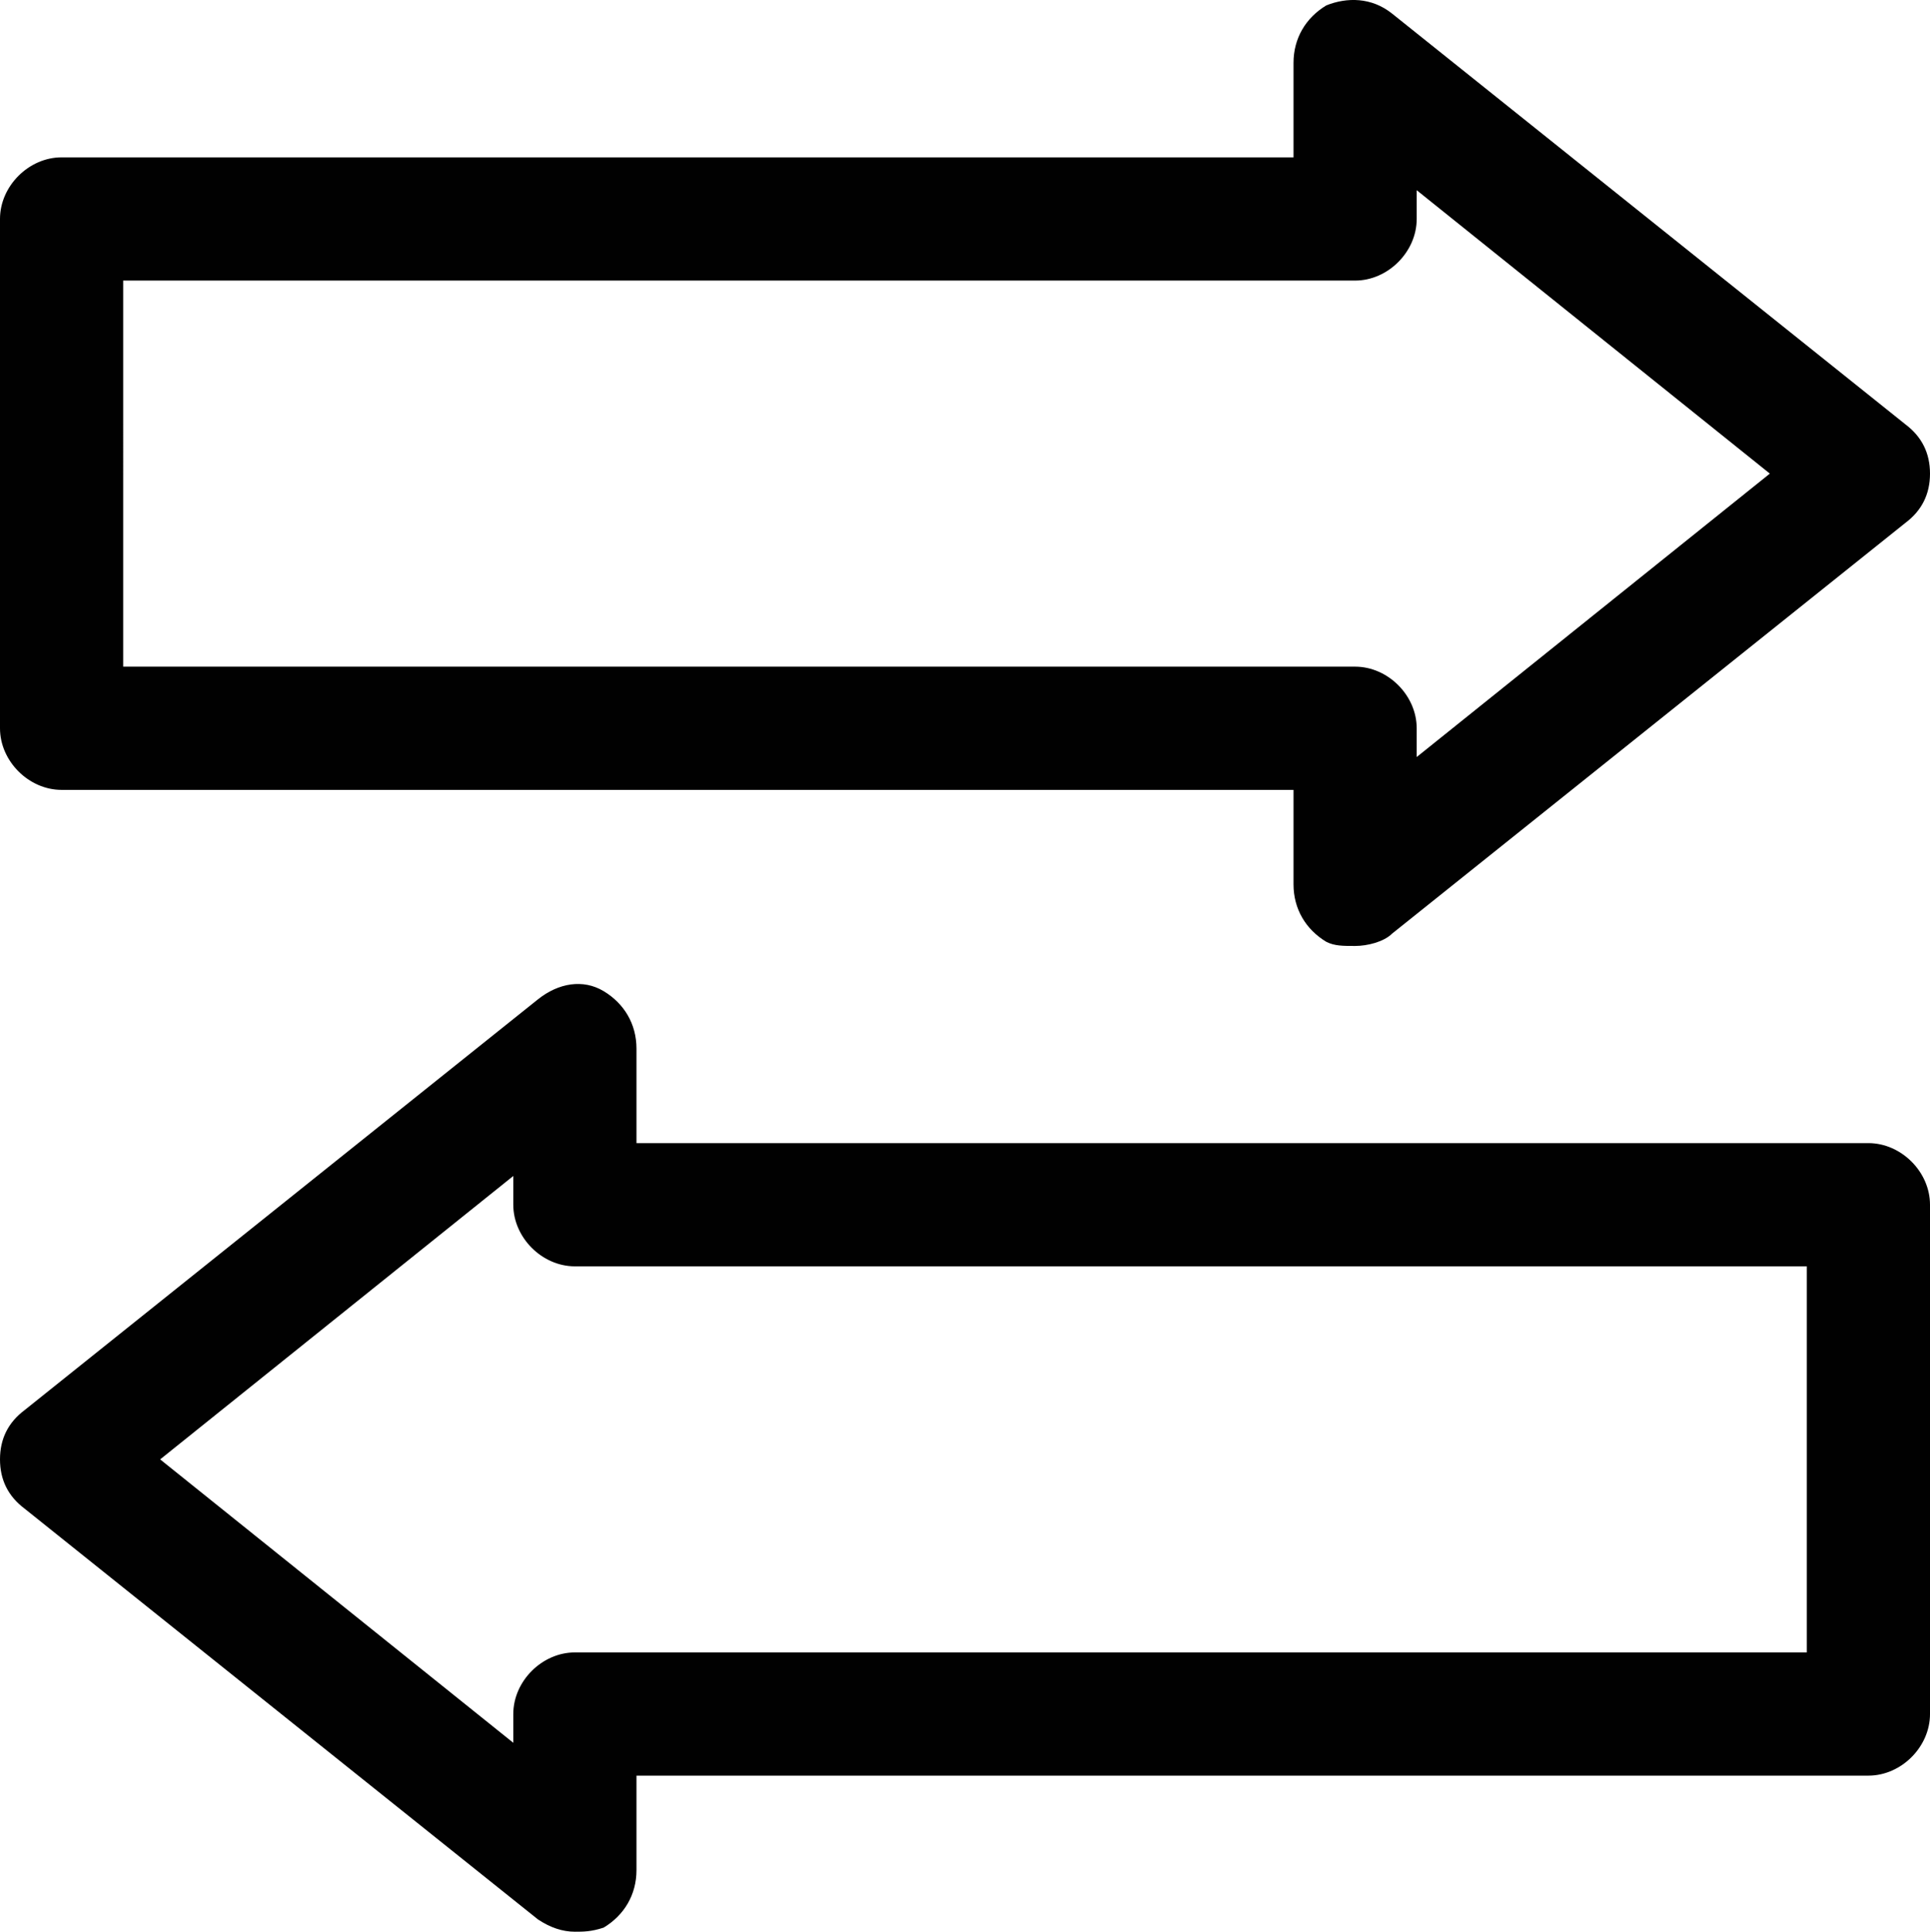 <svg xmlns="http://www.w3.org/2000/svg" viewBox="0.5 0.469 47 47.031"><g><g fill="#010101"><path d="M46 28.3H16V26c0-.6-.3-1.1-.8-1.4s-1.1-.2-1.6.2l-12.5 10c-.4.3-.6.7-.6 1.2s.2.9.6 1.2l12.5 10c.3.2.6.3.9.3.2 0 .4 0 .7-.1.5-.3.8-.8.8-1.4v-2.3h30c.8 0 1.5-.7 1.5-1.5V29.8c0-.8-.7-1.5-1.5-1.5zm-1.5 12.4h-30c-.8 0-1.5.7-1.5 1.5v.7L4.4 36l8.6-6.9v.7c0 .8.7 1.5 1.5 1.5h30zM34.4.8c-.5-.4-1.1-.4-1.6-.2-.5.3-.8.8-.8 1.4v2.3H2C1.2 4.3.5 5 .5 5.8v12.4c0 .8.7 1.5 1.5 1.5h30V22c0 .6.3 1.1.8 1.4.2.1.4.1.7.1s.7-.1.9-.3l12.5-10c.4-.3.6-.7.6-1.2s-.2-.9-.6-1.2zm.6 18.1v-.7c0-.8-.7-1.5-1.5-1.5h-30V7.3h30c.8 0 1.5-.7 1.5-1.5v-.7l8.6 6.9z" fill="#010101" opacity="1" data-original="#010101"></path></g></g></svg>